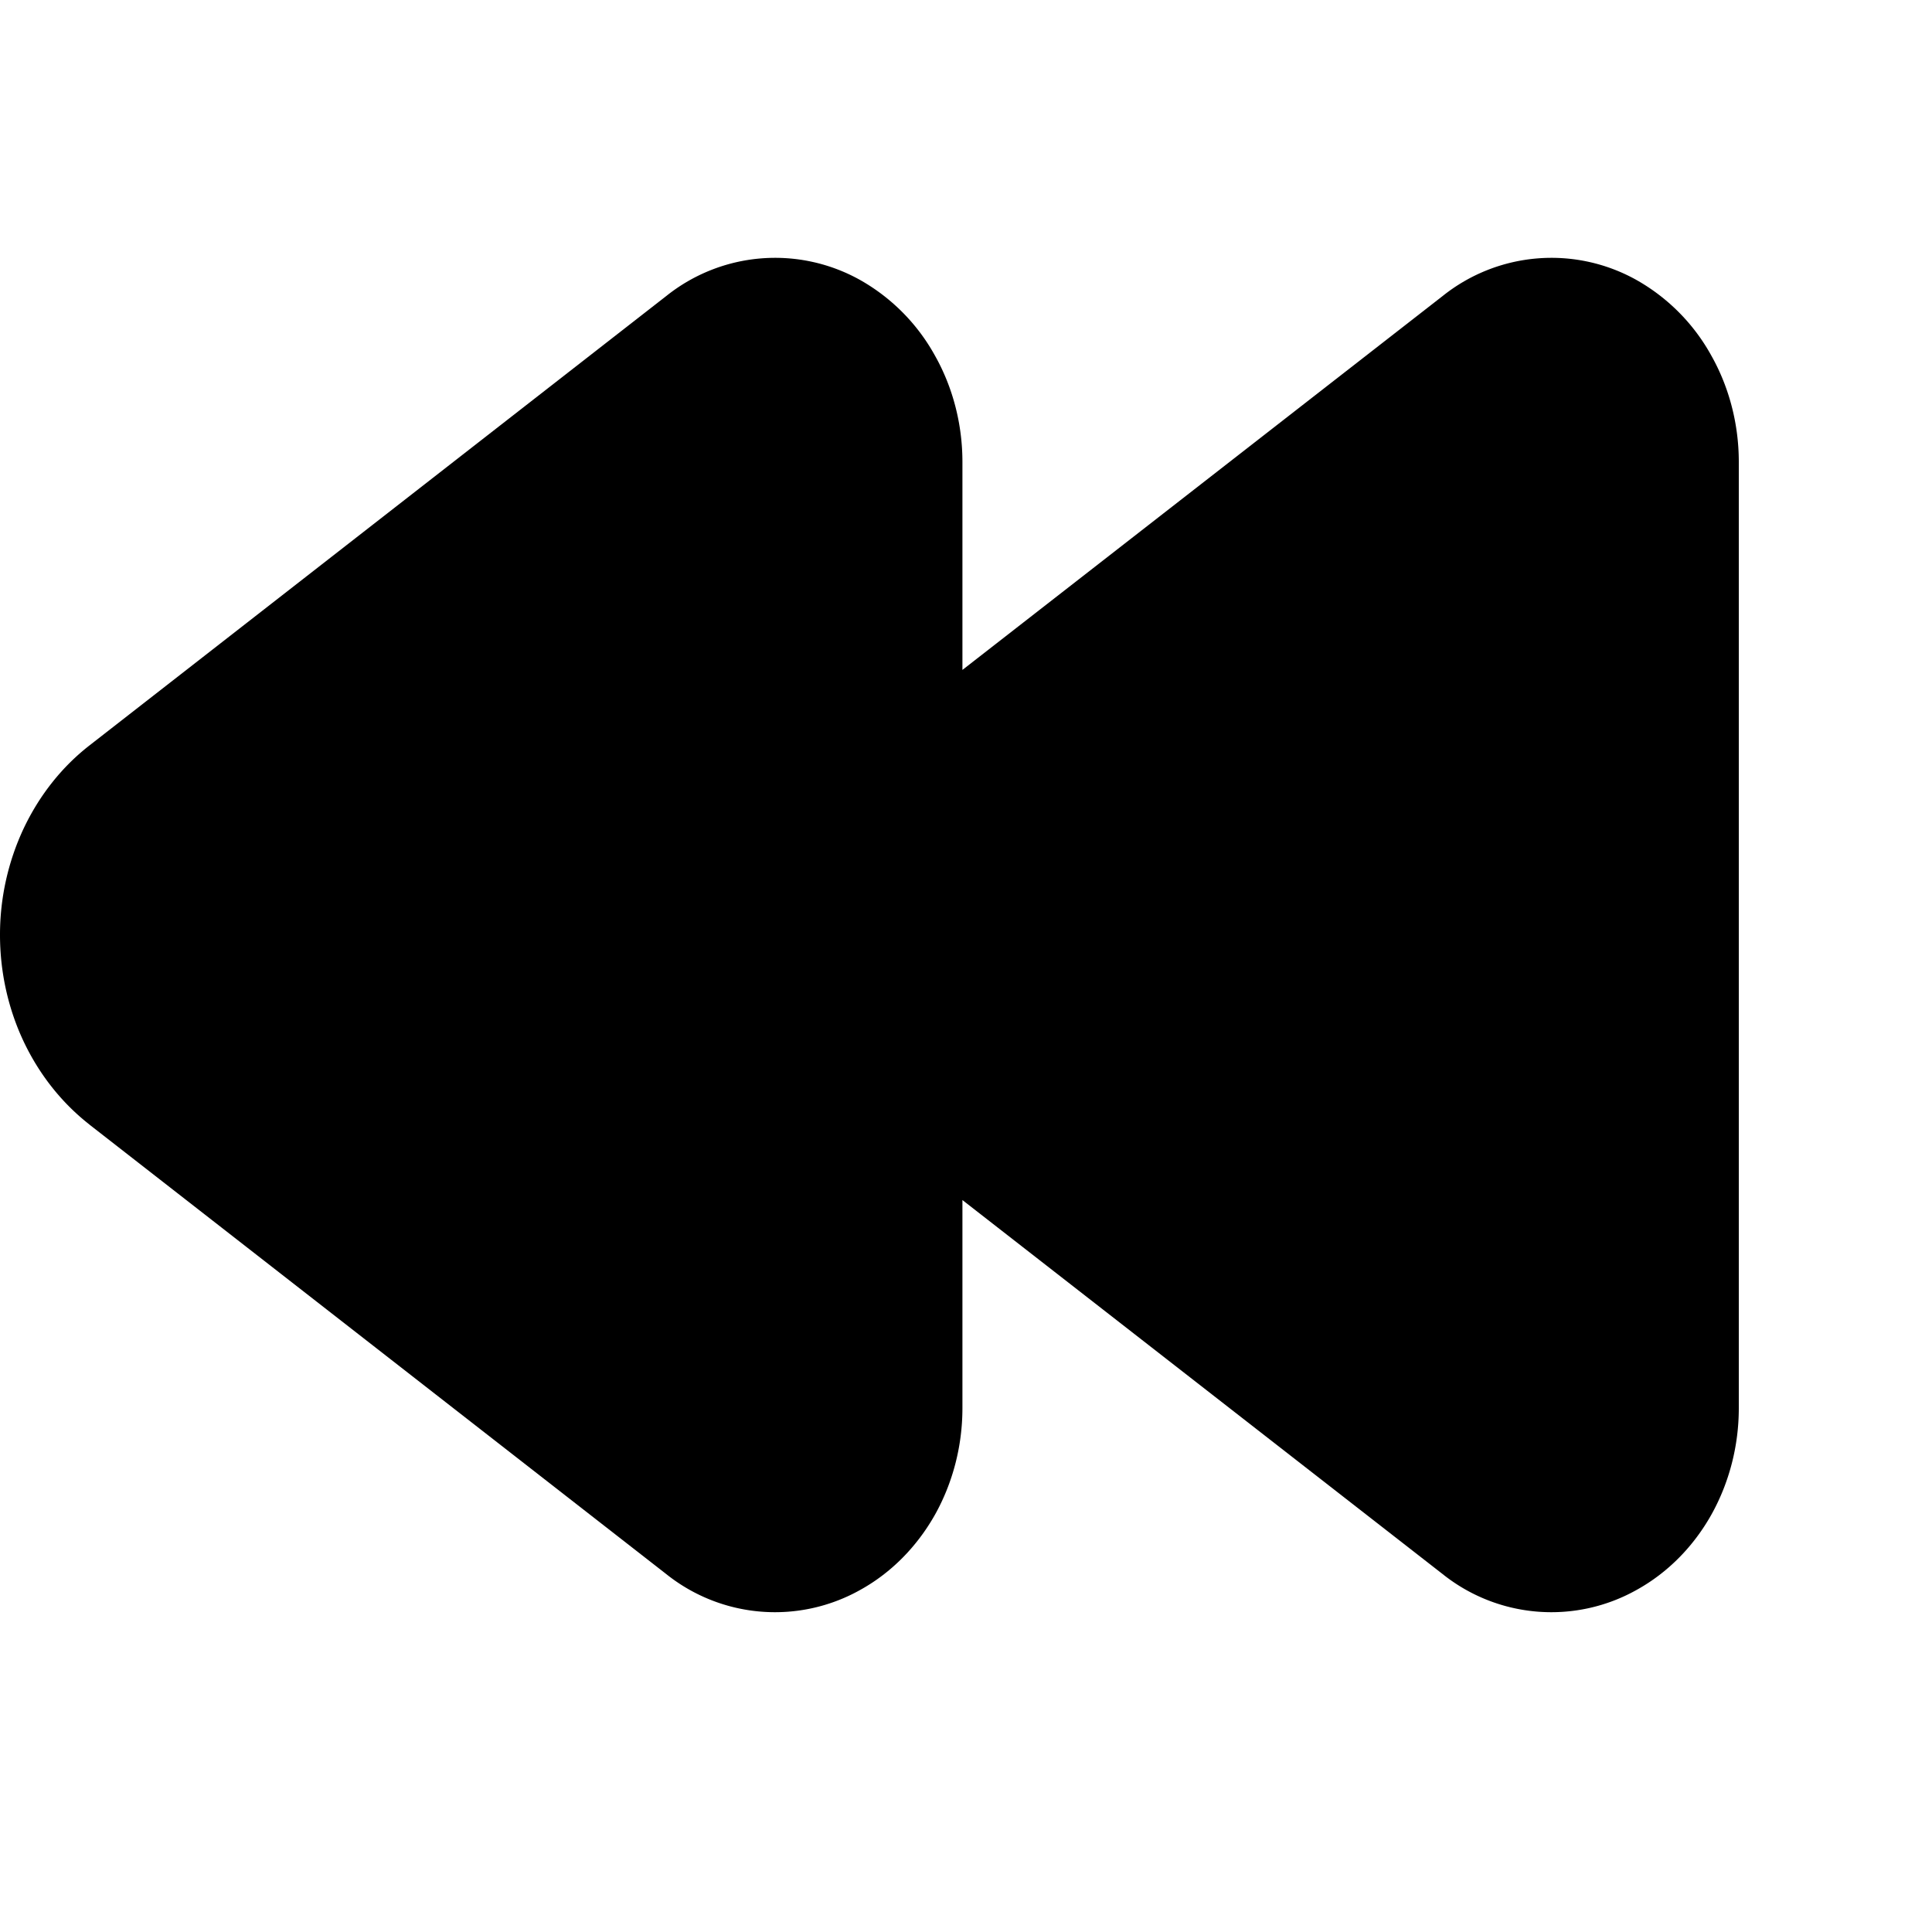 <svg xmlns="http://www.w3.org/2000/svg" fill="none" viewBox="0 0 20 20">
  <path fill="currentColor" d="m.926 11.642 5.97 4.652a1.803 1.803 0 0 0 2.014.162c.318-.177.583-.446.77-.778.185-.332.283-.713.283-1.101v-2.154l4.97 3.871a1.803 1.803 0 0 0 2.014.162c.318-.177.584-.446.77-.778.185-.332.283-.713.283-1.101V4.782c0-.388-.098-.77-.284-1.1a2.015 2.015 0 0 0-.767-.779 1.803 1.803 0 0 0-2.013.16L9.963 6.935V4.782c0-.388-.098-.77-.284-1.1a2.016 2.016 0 0 0-.767-.779 1.803 1.803 0 0 0-2.013.16L.927 7.716c-.287.223-.52.518-.682.86A2.59 2.59 0 0 0 0 9.678c0 .384.084.763.245 1.104.162.342.395.636.682.86H.926z"/>
</svg>

